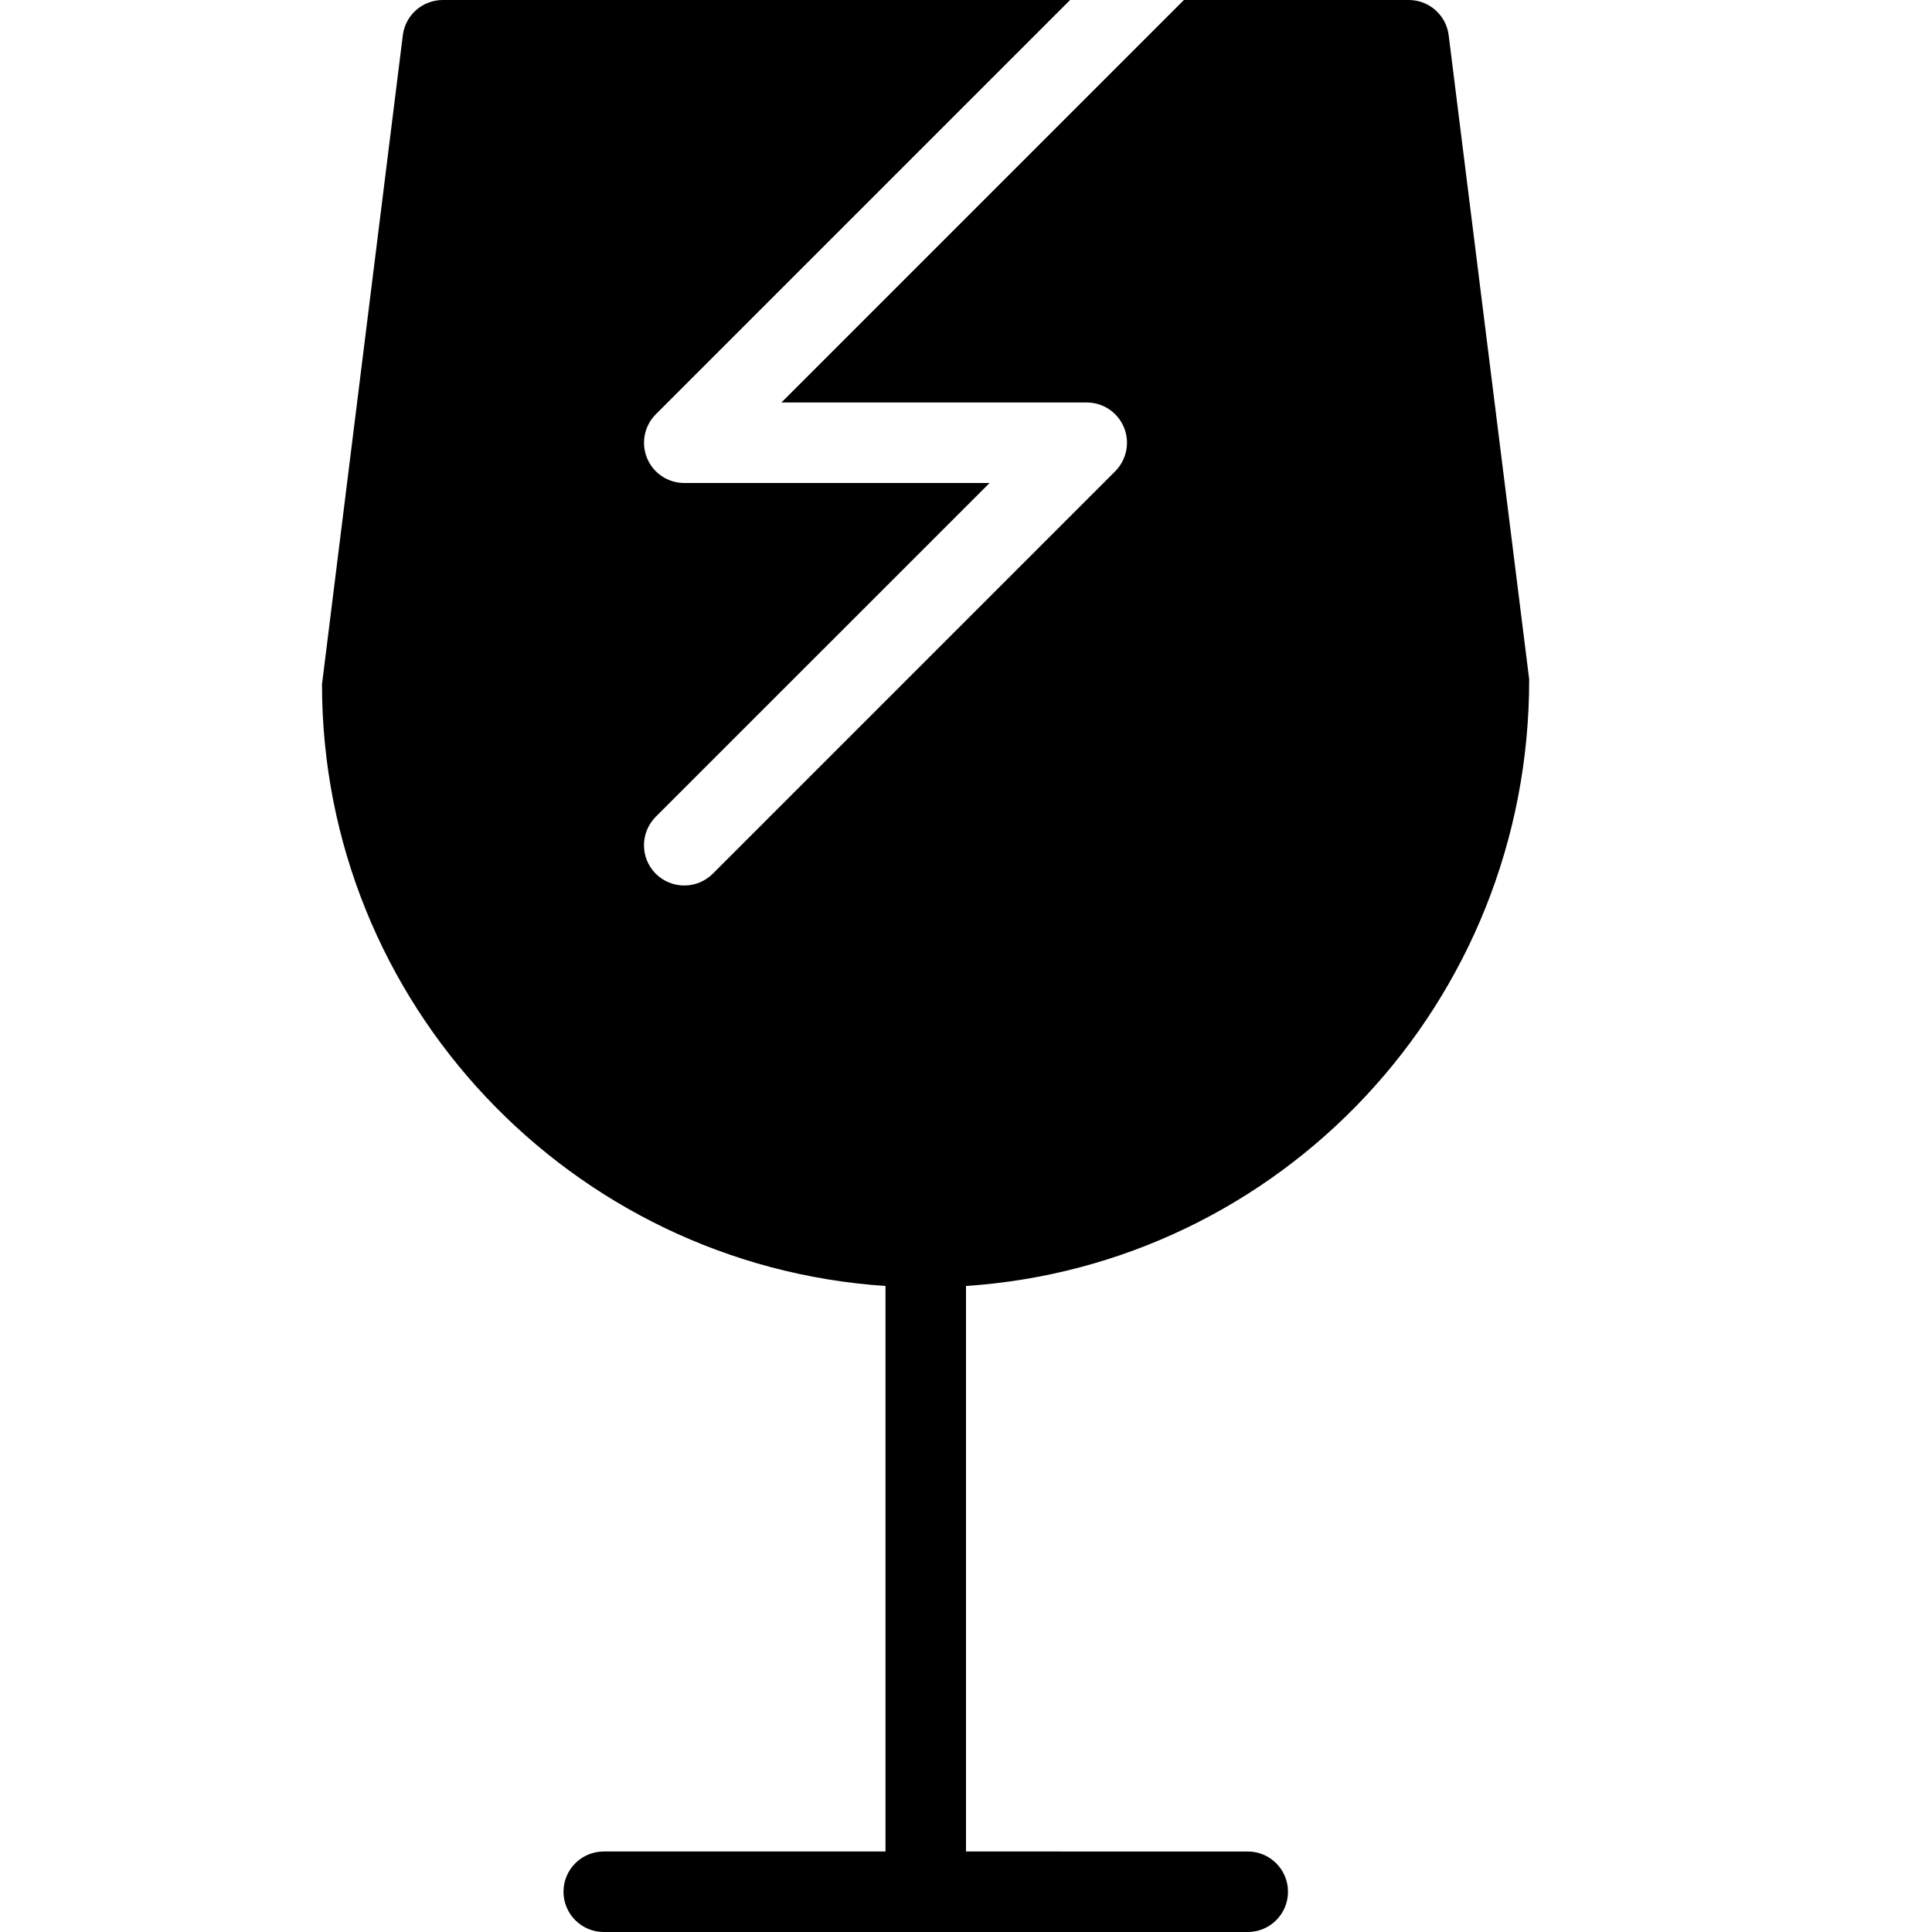 <?xml version="1.0" encoding="utf-8"?>
<!-- Generator: Adobe Illustrator 19.2.0, SVG Export Plug-In . SVG Version: 6.00 Build 0)  -->
<svg version="1.1" xmlns="http://www.w3.org/2000/svg" xmlns:xlink="http://www.w3.org/1999/xlink" x="0px" y="0px" width="24px"
	 height="24px" viewBox="0 0 24 24" enable-background="new 0 0 24 24" xml:space="preserve">
<g id="Filled_icons">
	<path d="M18.996,8.438l-1-8C17.965,0.188,17.752,0,17.5,0h-2.793l-5,5H13.5c0.202,0,0.385,0.122,0.462,0.309
		c0.077,0.187,0.034,0.401-0.108,0.545l-5,5C8.756,10.951,8.628,11,8.5,11s-0.256-0.049-0.354-0.146
		c-0.195-0.195-0.195-0.512,0-0.708L12.293,6H8.5C8.298,6,8.115,5.878,8.038,5.691C7.961,5.504,8.004,5.29,8.146,5.147L13.293,0H5.5
		C5.248,0,5.035,0.188,5.004,0.438L4,8.5c0,3.967,3.098,7.215,7,7.475V23H7.5C7.224,23,7,23.223,7,23.5C7,23.776,7.224,24,7.5,24h8
		c0.276,0,0.5-0.224,0.5-0.5c0-0.277-0.224-0.5-0.5-0.5H12v-7.025C15.902,15.715,19,12.464,18.996,8.438z"/>
</g>
<g id="invisible_shape">
	<rect fill="none" width="24" height="24"/>
</g>
</svg>
